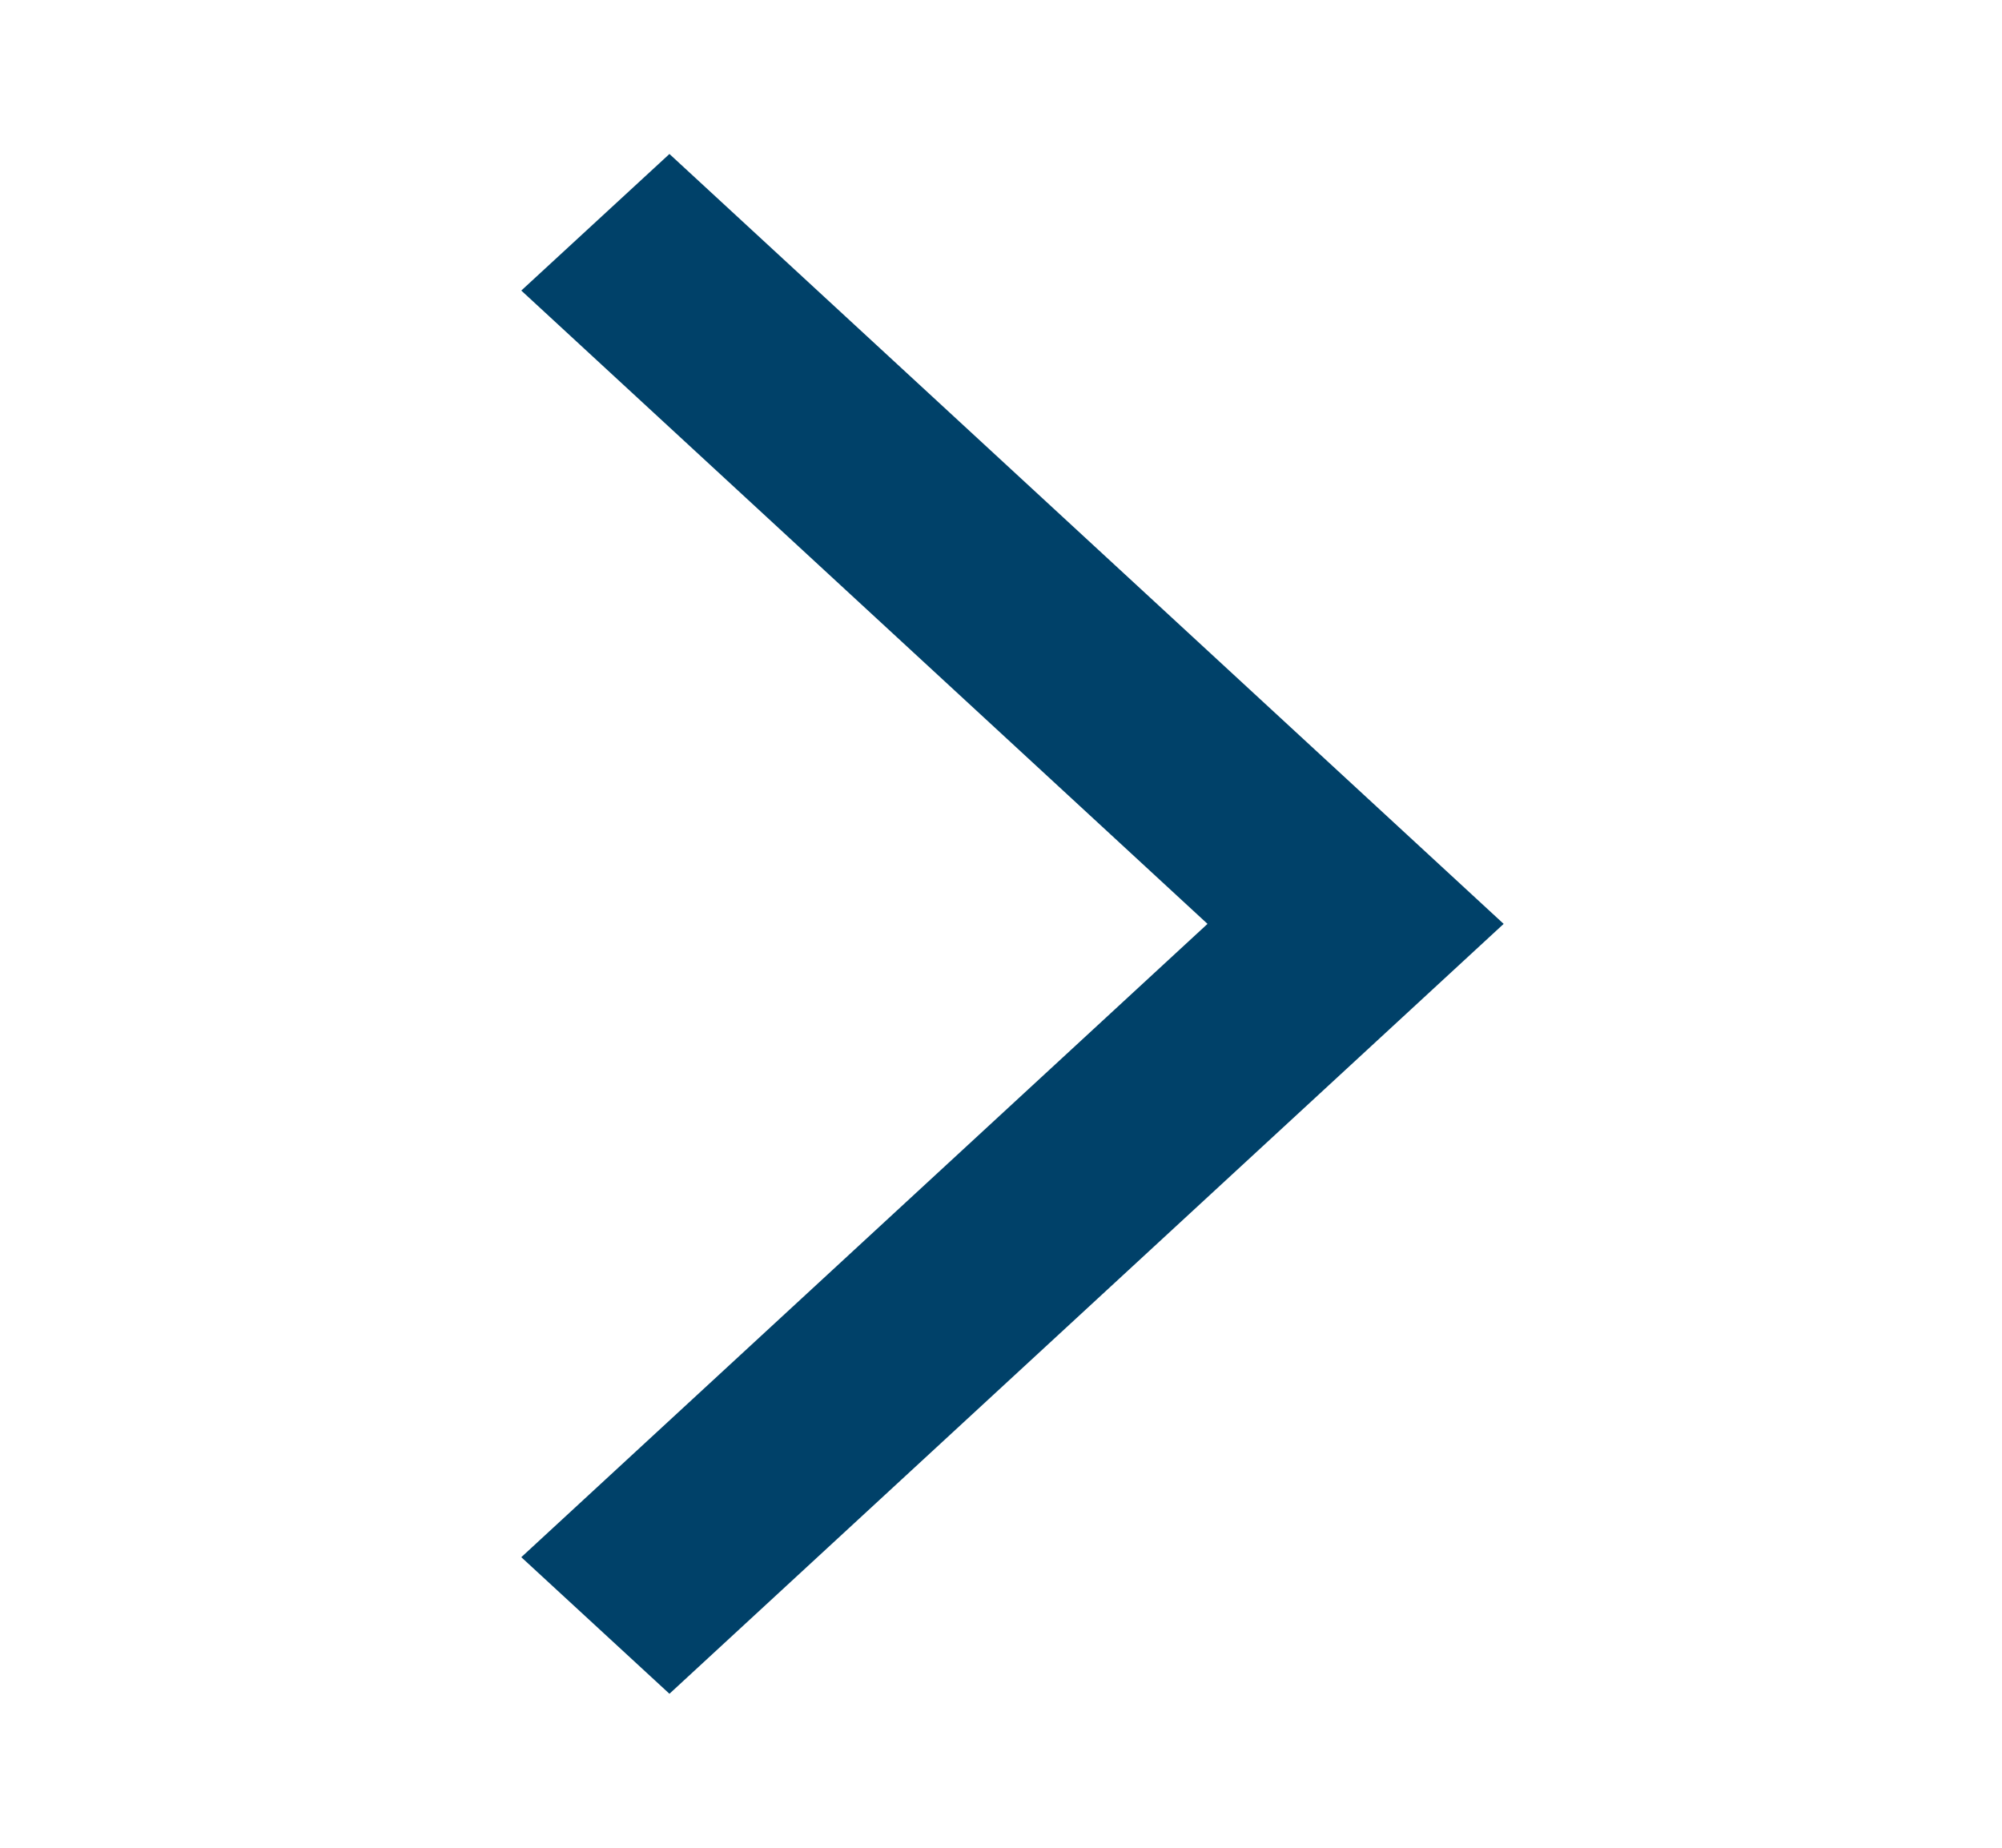 <svg width="13" height="12" viewBox="0 0 13 12" fill="none" xmlns="http://www.w3.org/2000/svg">
<mask id="mask0_150_529" style="mask-type:alpha" maskUnits="userSpaceOnUse" x="0" y="0" width="13" height="12">
<rect width="13" height="12" fill="#004169"/>
</mask>
<g mask="url(#mask0_150_529)">
<path d="M4.347 11L3.385 10.113L7.841 6L3.385 1.887L4.347 1L9.764 6L4.347 11Z" fill="#004169"/>
</g>
</svg>
